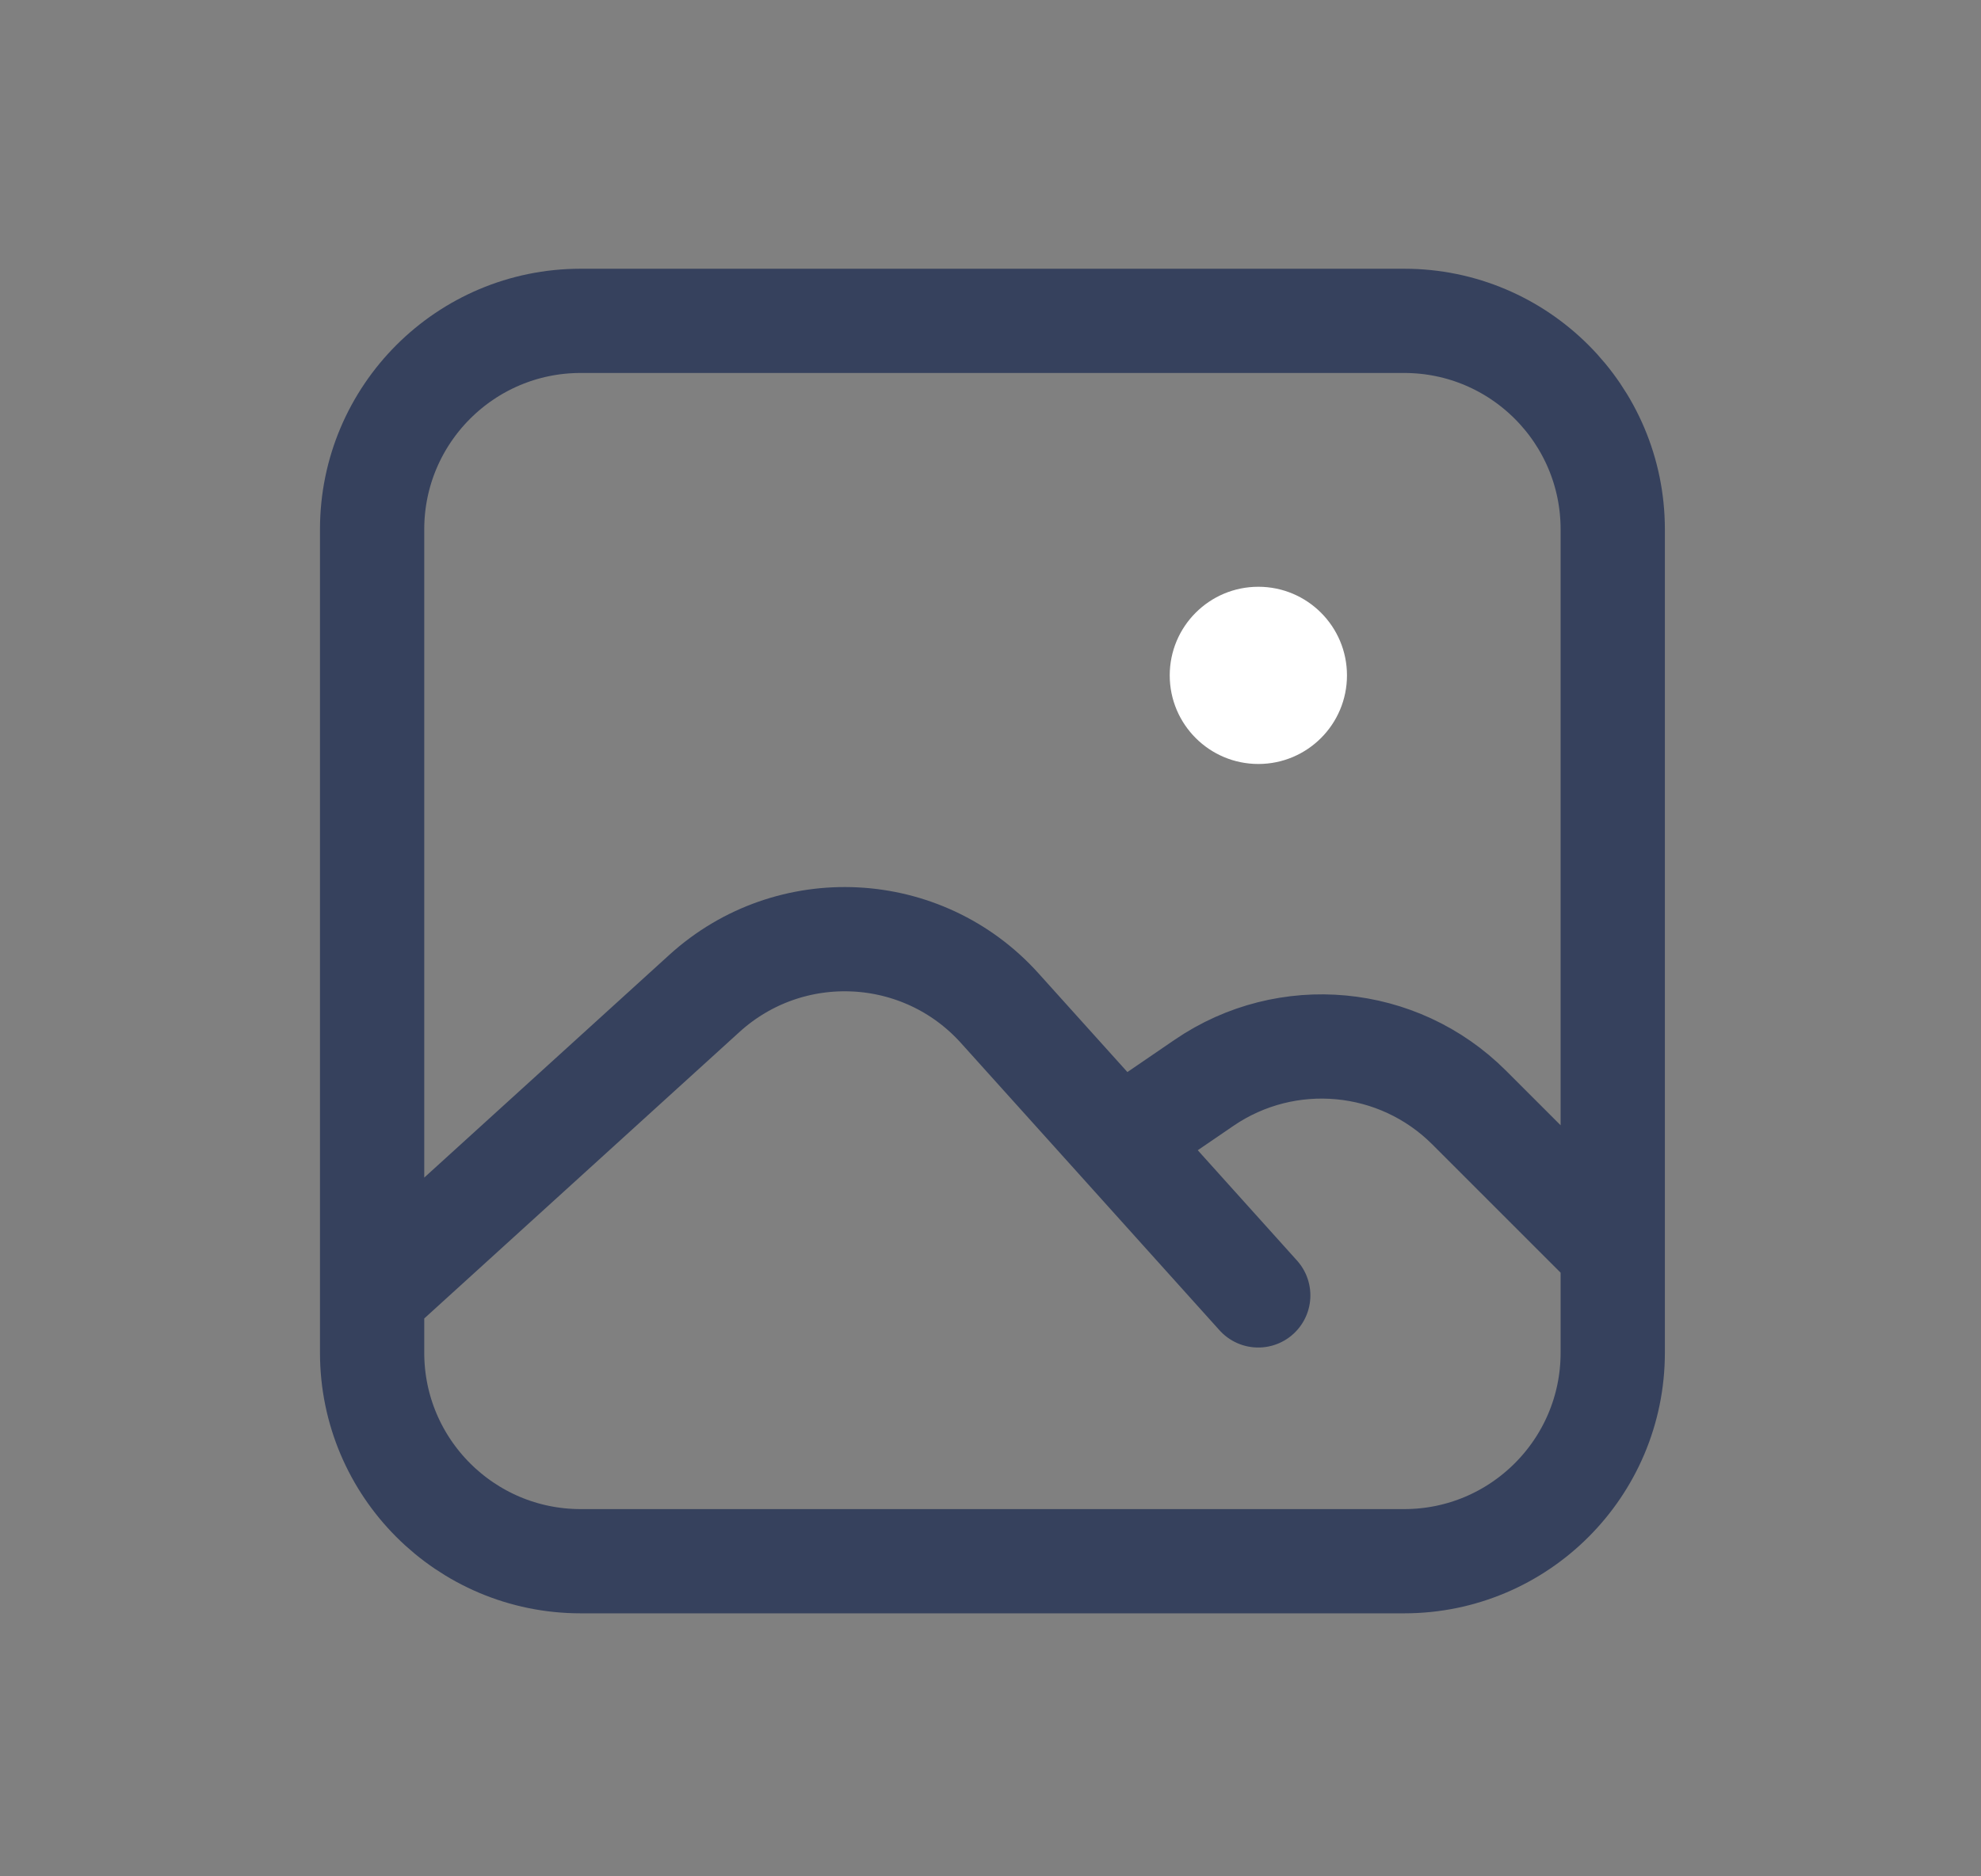 <svg width="19" height="18" viewBox="0 0 19 18" fill="none" xmlns="http://www.w3.org/2000/svg">
<rect x="0" y="0" width="19" height="18" fill="#808080" stroke="none"/>
<path d="M3.569 12.427V12.977C3.569 14.081 4.465 14.977 5.569 14.977H13.468C14.572 14.977 15.468 14.081 15.468 12.977V12.002M3.569 12.427V5.078C3.569 3.974 4.465 3.078 5.569 3.078H13.468C14.572 3.078 15.468 3.974 15.468 5.078V12.002M3.569 12.427L6.756 9.53C7.577 8.784 8.847 8.848 9.588 9.671L10.734 10.944M12.068 12.427L10.734 10.944M10.734 10.944L11.549 10.387C12.343 9.845 13.411 9.945 14.091 10.625L15.468 12.002" stroke="#36415D" stroke-linecap="round"/>
<circle cx="12.069" cy="6.479" r="0.85" fill="white"/>
</svg>
